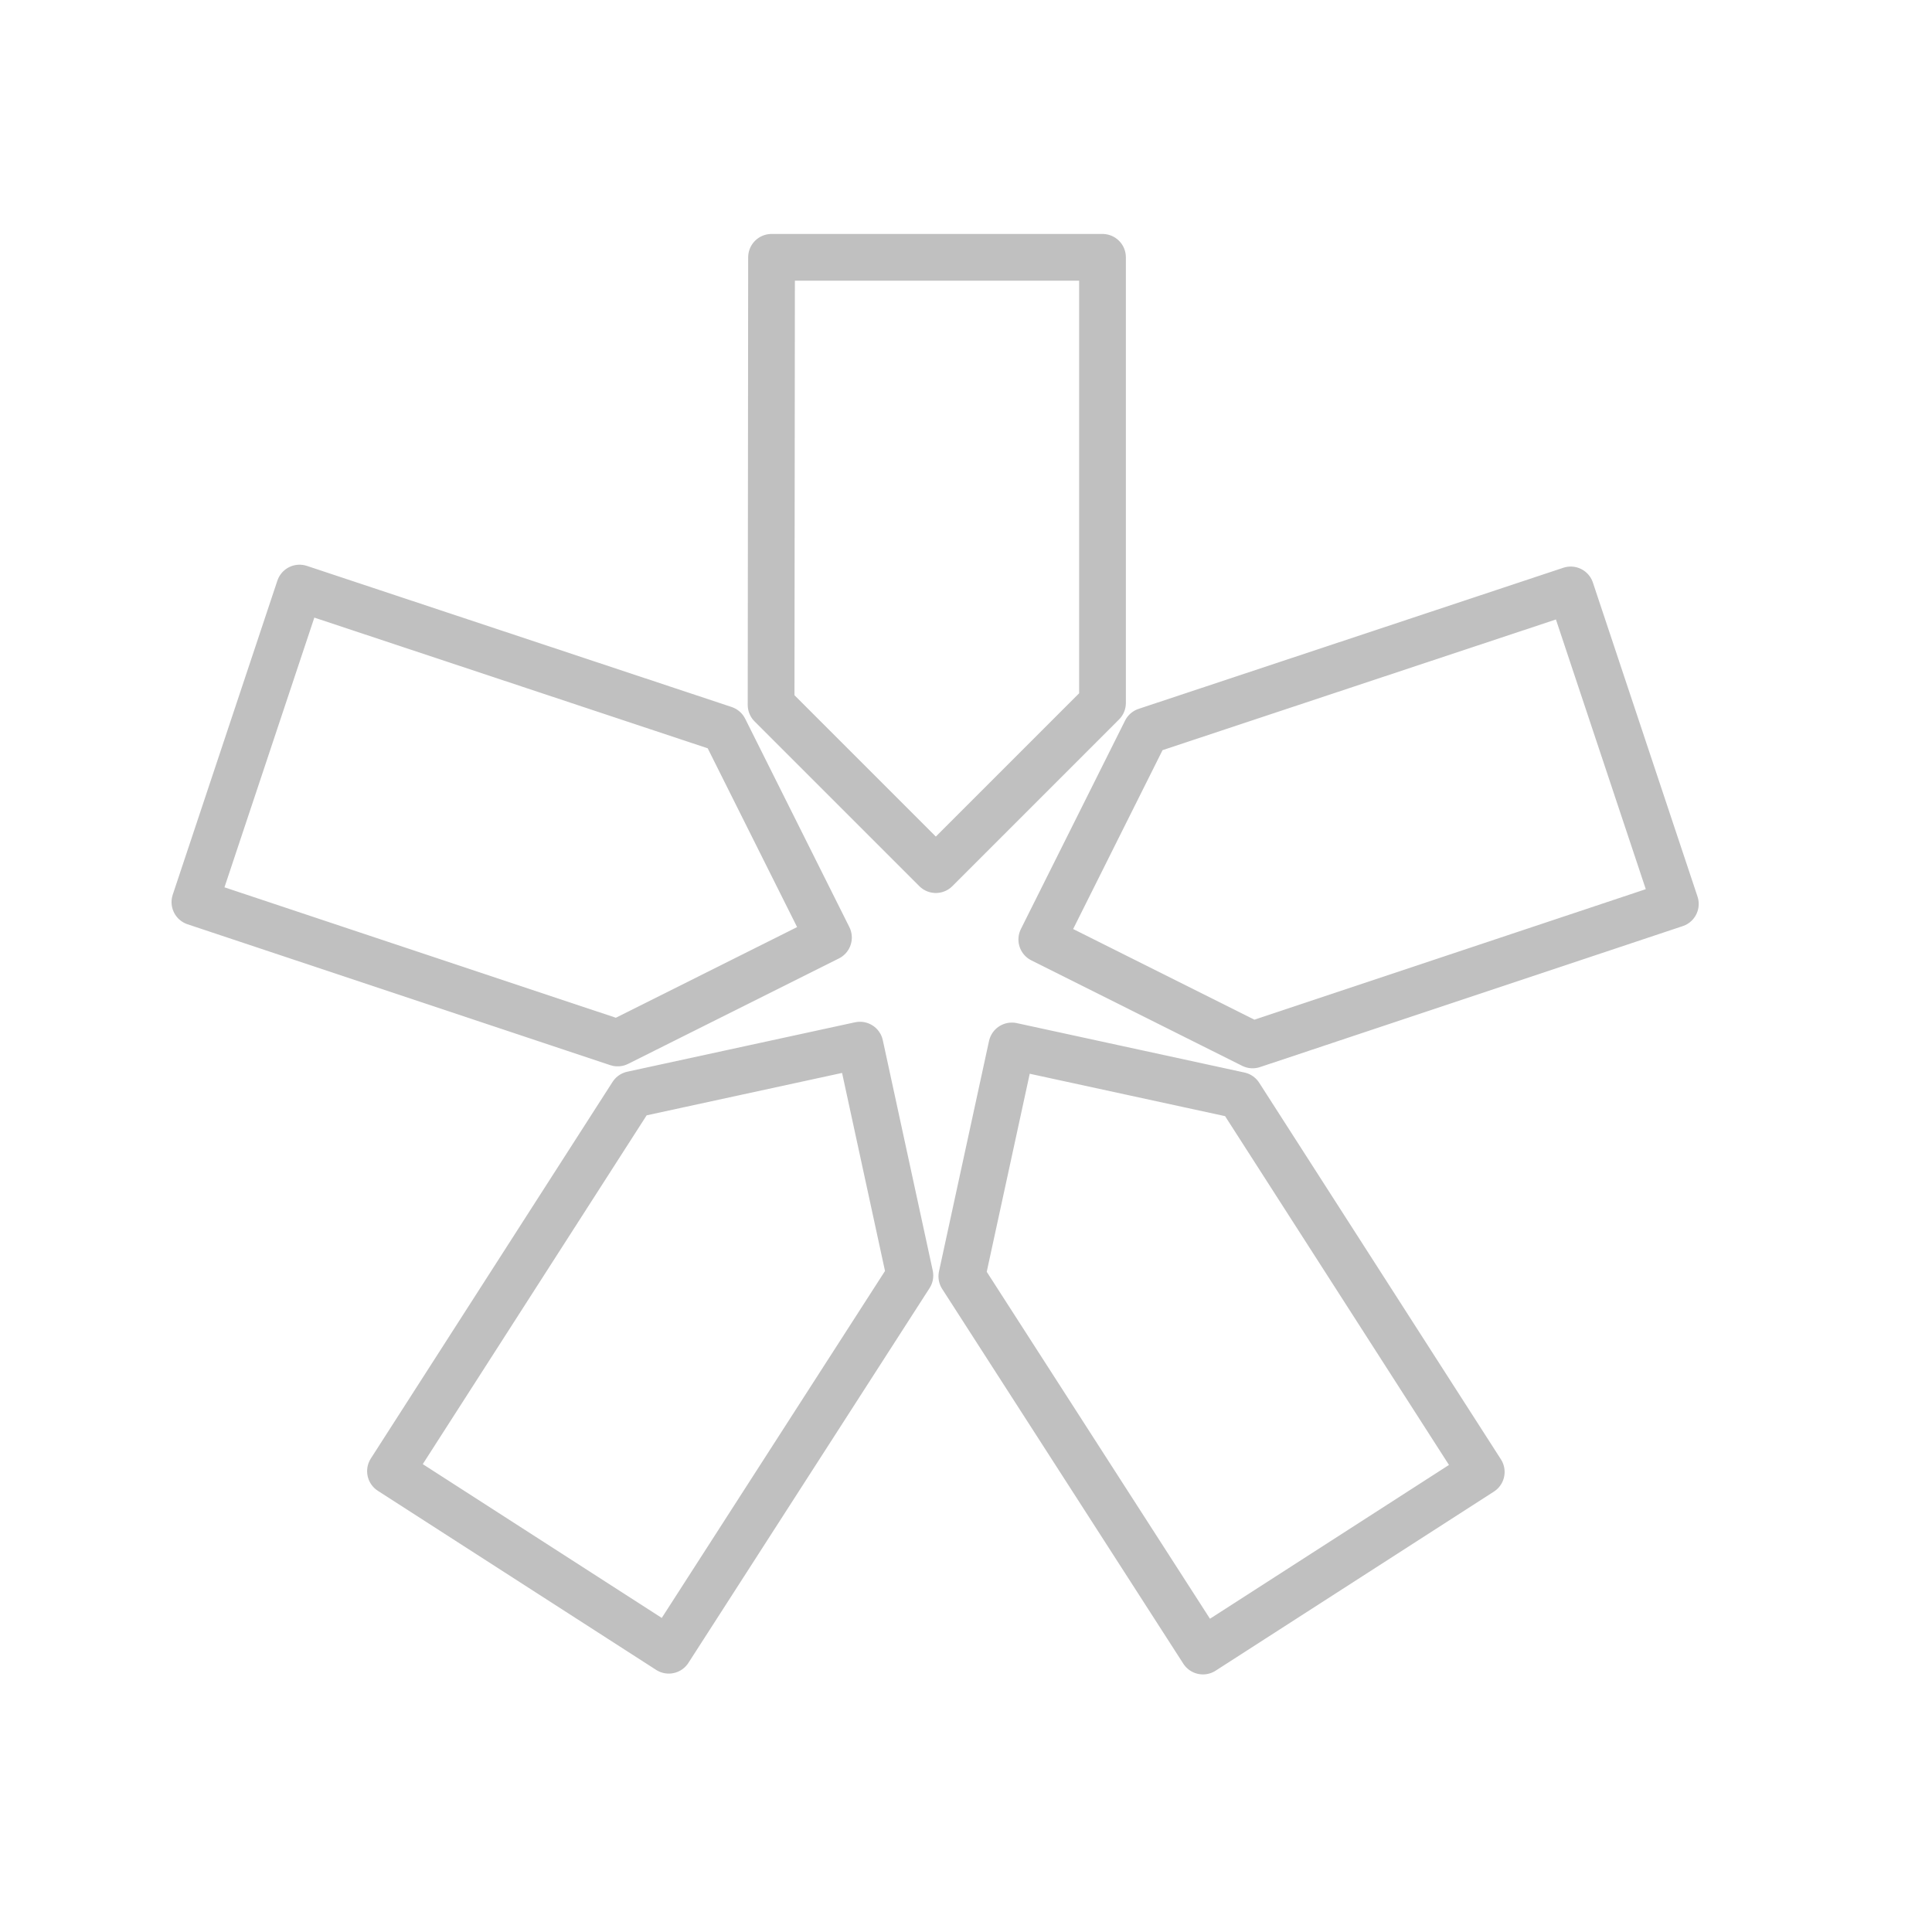 <svg width="26" height="26" viewBox="0 0 26 26" fill="none" xmlns="http://www.w3.org/2000/svg">
<path d="M9.747 9.813L11.149 12.617L8.312 14.036L2.623 12.14L4.031 7.914L9.747 9.813ZM15.422 9.838L14.02 12.643L16.857 14.062L22.546 12.165L21.138 7.939L15.422 9.838ZM8.508 14.73L11.573 14.065L12.245 17.165L9 22.208L5.255 19.798L8.508 14.73ZM10.377 9.486L12.594 11.703L14.837 9.46V3.463H10.383L10.377 9.486ZM16.681 14.741L13.617 14.076L12.944 17.176L16.189 22.219L19.934 19.809L16.681 14.741Z" stroke="#C0C0C0" stroke-width="0.629" stroke-linecap="round" stroke-linejoin="round"/>
</svg>

